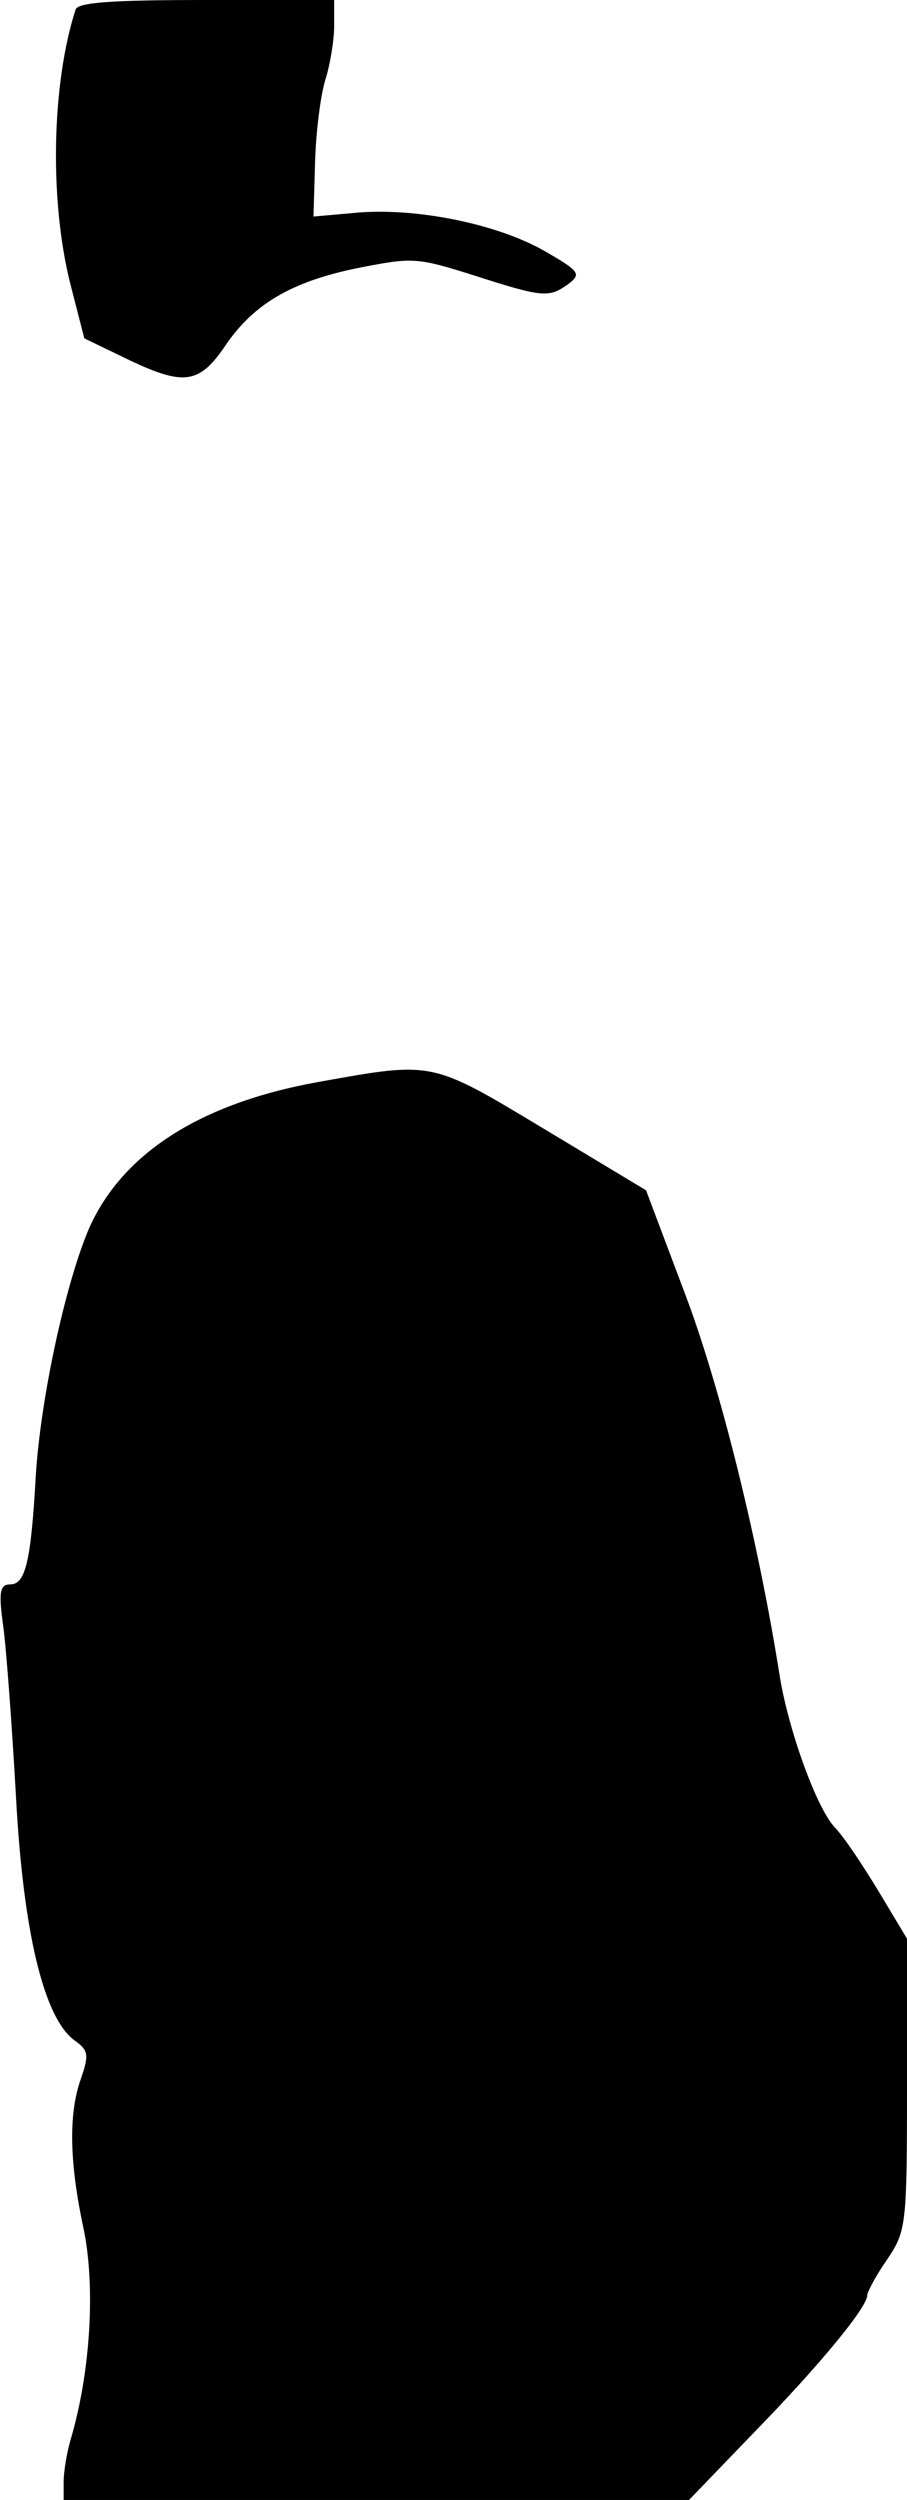 <?xml version="1.0" standalone="no"?>
<!DOCTYPE svg PUBLIC "-//W3C//DTD SVG 20010904//EN"
 "http://www.w3.org/TR/2001/REC-SVG-20010904/DTD/svg10.dtd">
<svg version="1.0" xmlns="http://www.w3.org/2000/svg"
 width="114pt" height="314pt" viewBox="0 0 114 314"
 preserveAspectRatio="xMidYMid meet">
<g transform="translate(0,314) scale(0.1,-0.1)"
fill="#000000" stroke="none">
<path fill="#000000" stroke="none" d="M95 3128 c-30 -93 -33 -238 -7 -343
l18 -70 58 -28 c68 -32 87 -29 120 20 35 51 82 79 164 96 71 14 75 14 148 -9
87 -28 94 -28 118 -11 17 13 15 16 -30 42 -60 34 -160 54 -234 48 l-56 -5 2
68 c1 38 7 85 13 104 6 19 11 50 11 67 l0 33 -160 0 c-120 0 -162 -3 -165 -12z"/>
<path fill="#000000" stroke="none" d="M400 1781 c-150 -27 -248 -91 -289
-186 -30 -72 -60 -213 -66 -308 -6 -108 -13 -137 -32 -137 -13 0 -15 -9 -9
-52 4 -29 11 -125 16 -213 9 -171 35 -280 74 -308 17 -12 18 -18 8 -47 -16
-44 -15 -105 3 -189 15 -72 9 -177 -15 -261 -6 -19 -10 -45 -10 -57 l0 -23
393 0 393 0 80 83 c84 86 144 159 144 174 0 4 11 25 25 45 24 36 25 41 25 220
l0 183 -36 60 c-20 33 -44 69 -55 80 -23 25 -58 122 -69 190 -27 171 -75 364
-119 480 l-49 130 -128 77 c-143 86 -139 85 -284 59z"/>
</g>
</svg>
